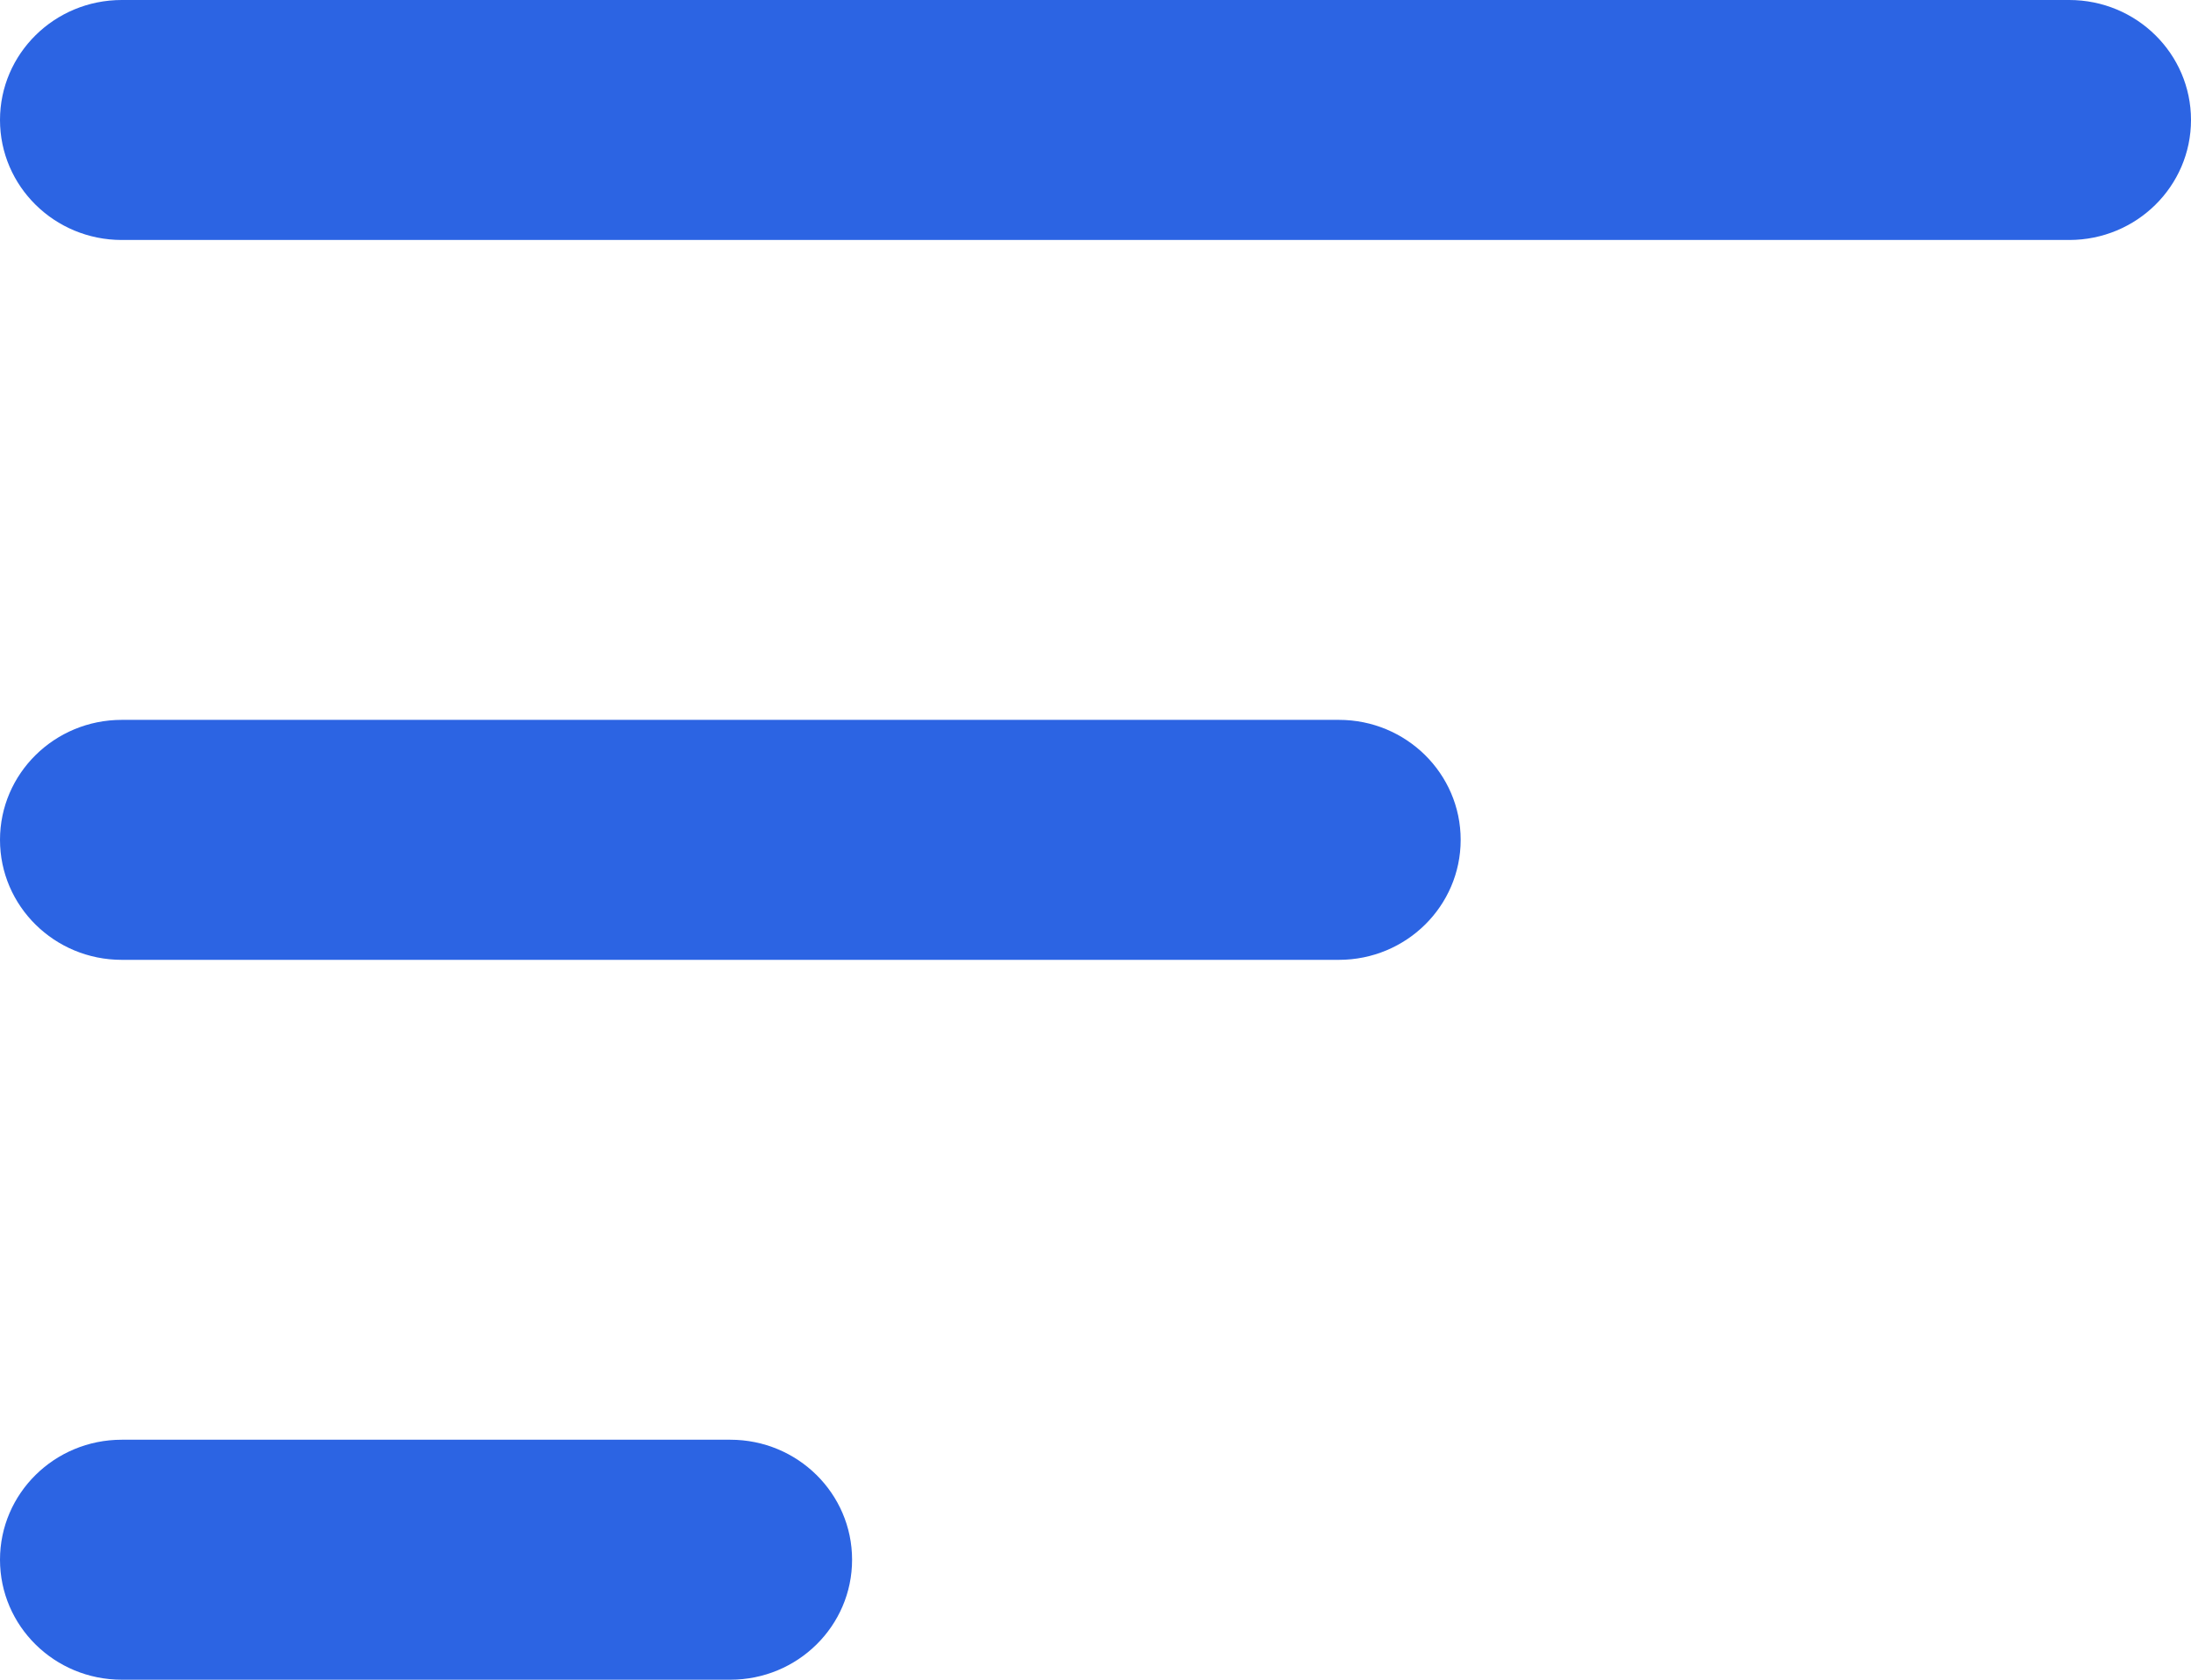 <svg width="30" height="23" viewBox="0 0 30 23" fill="none" xmlns="http://www.w3.org/2000/svg">
<path fill-rule="evenodd" clip-rule="evenodd" d="M0 1.643C0 0.736 0.746 0 1.667 0H28.333C29.254 0 30 0.736 30 1.643C30 2.55 29.254 3.286 28.333 3.286H1.667C0.746 3.286 0 2.55 0 1.643ZM0 11.5C0 10.593 0.746 9.857 1.667 9.857H18.333C19.254 9.857 20 10.593 20 11.5C20 12.407 19.254 13.143 18.333 13.143H1.667C0.746 13.143 0 12.407 0 11.5ZM0 21.357C0 20.45 0.746 19.714 1.667 19.714H10C10.921 19.714 11.667 20.45 11.667 21.357C11.667 22.265 10.921 23 10 23H1.667C0.746 23 0 22.265 0 21.357Z" fill="#2C64E3"/>
</svg>
